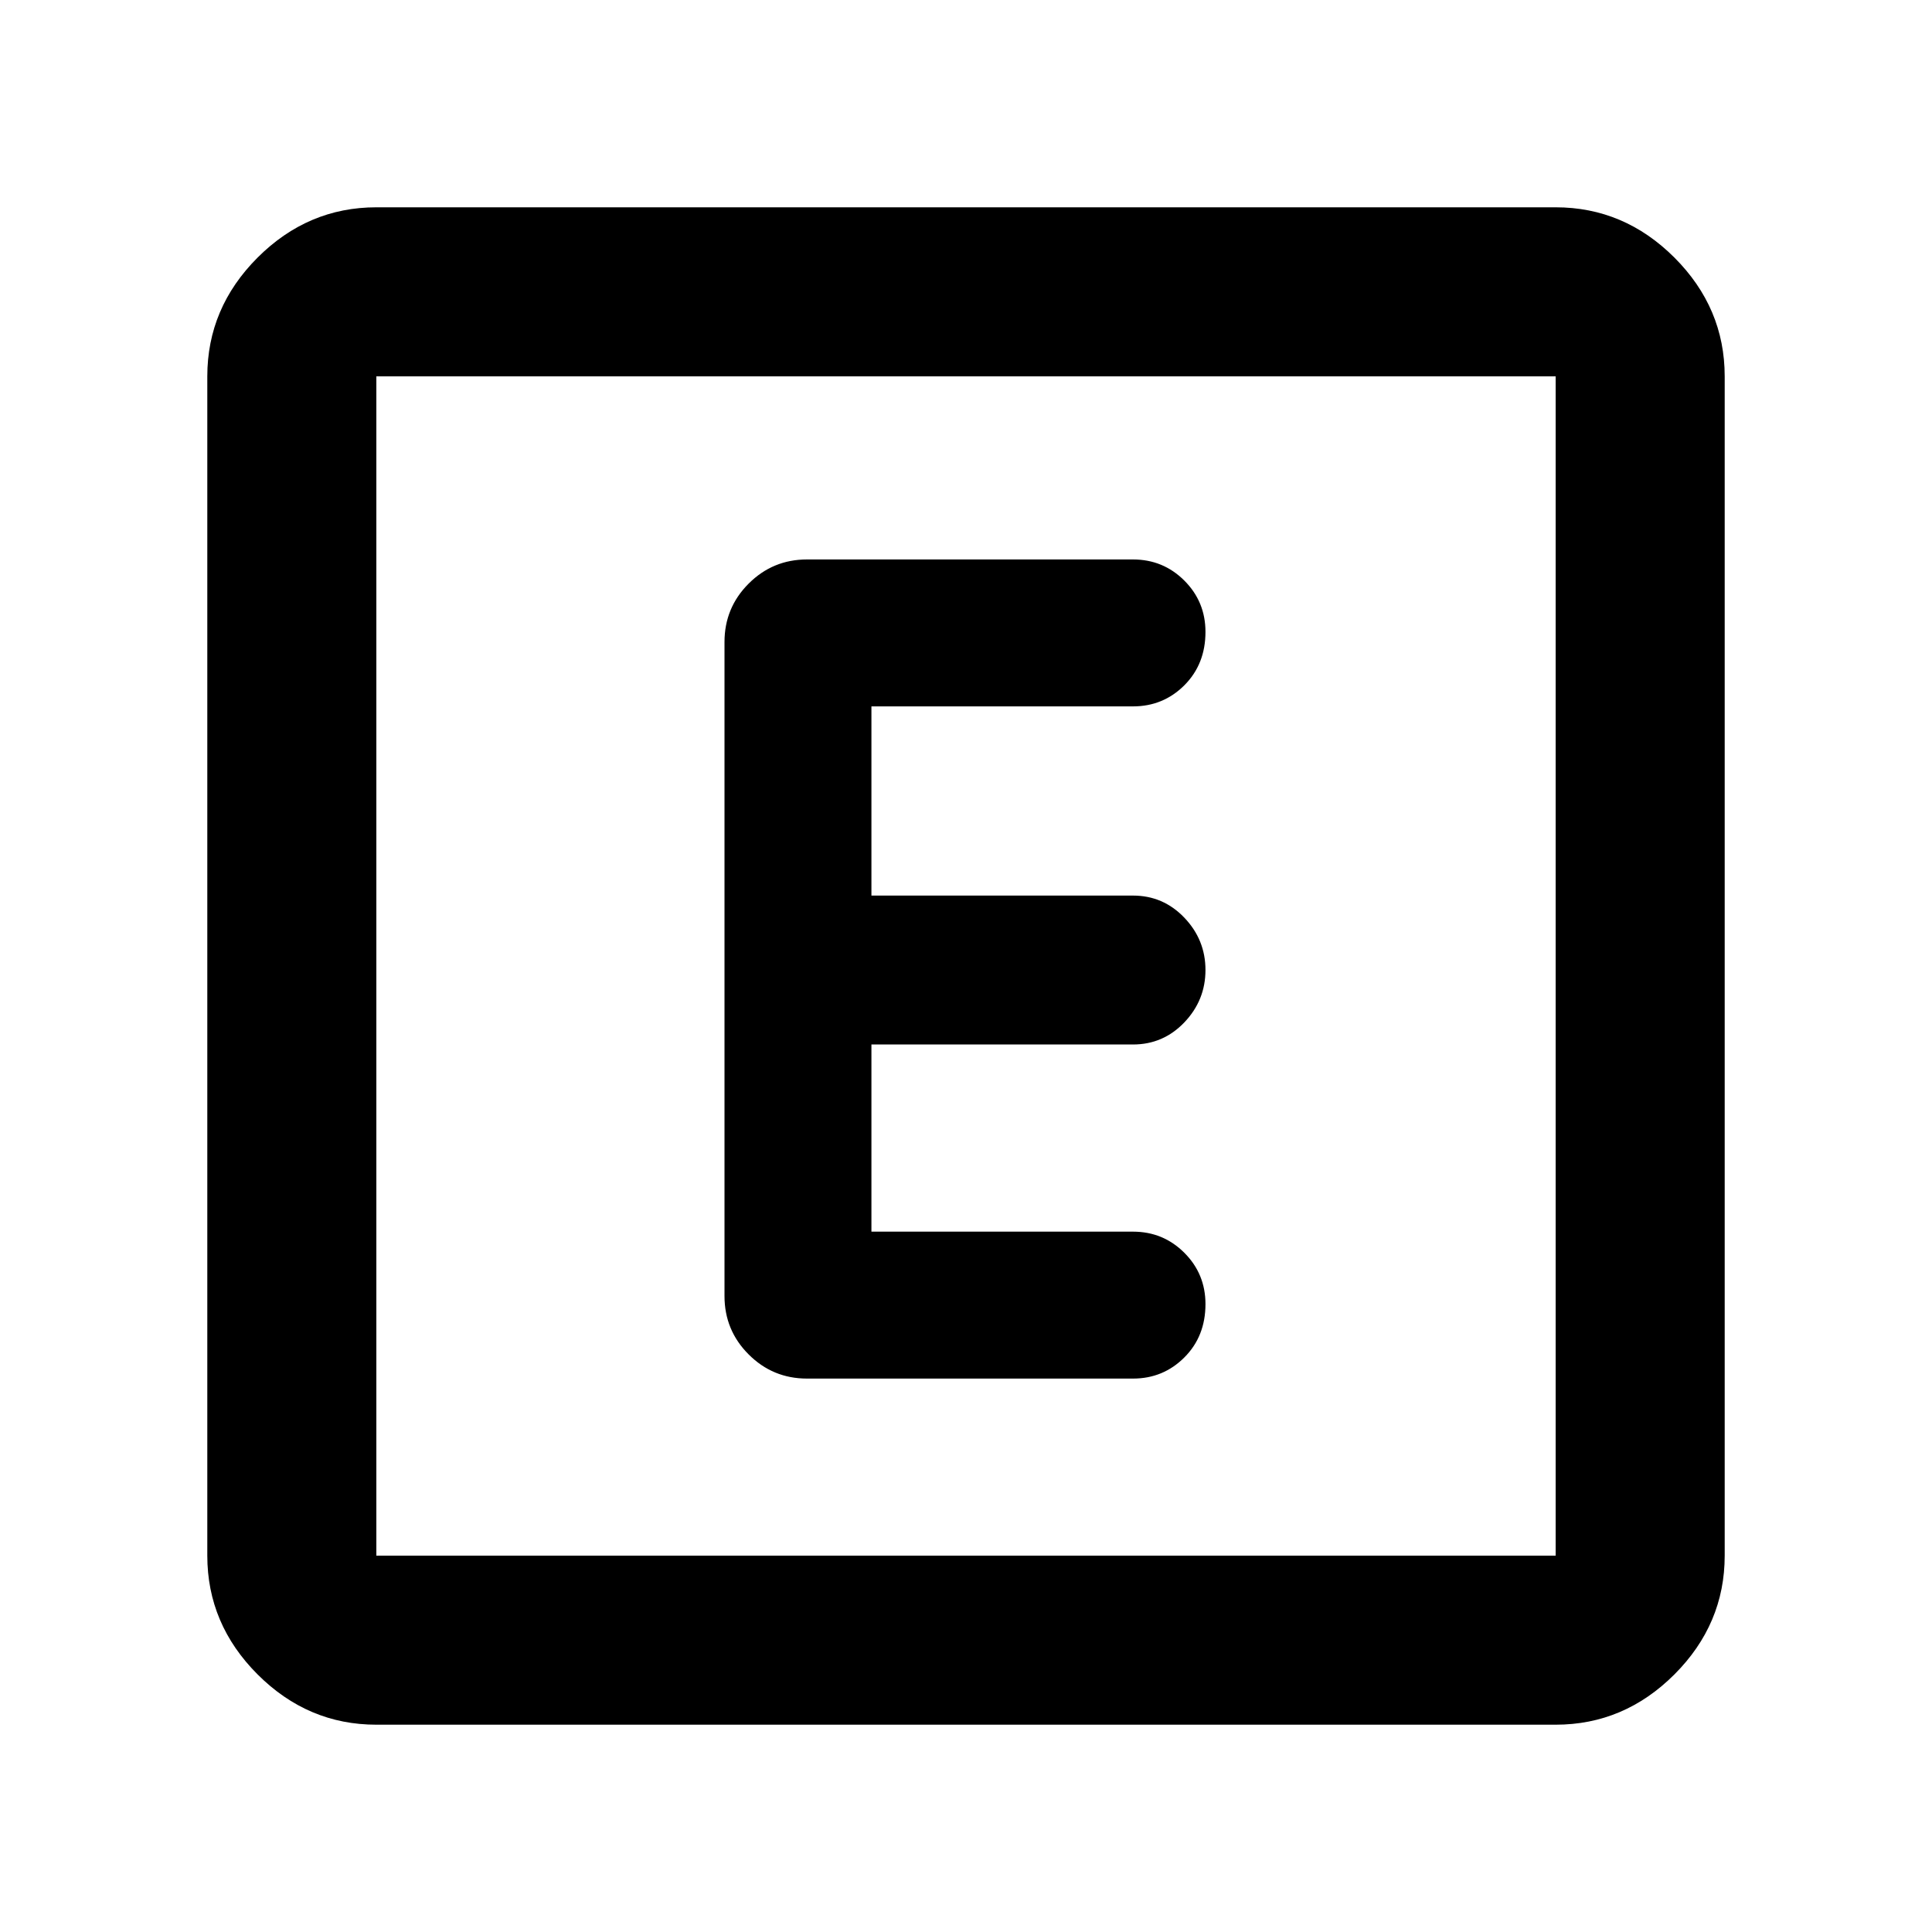 <svg xmlns="http://www.w3.org/2000/svg" height="40" width="40"><path d="M16.708 28.542H23.458Q24.083 28.542 24.521 28.104Q24.958 27.667 24.958 27Q24.958 26.375 24.521 25.938Q24.083 25.5 23.458 25.5H18.042V21.625H23.458Q24.083 21.625 24.521 21.167Q24.958 20.708 24.958 20.083Q24.958 19.458 24.521 19Q24.083 18.542 23.458 18.542H18.042V14.625H23.458Q24.083 14.625 24.521 14.188Q24.958 13.75 24.958 13.083Q24.958 12.458 24.521 12.021Q24.083 11.583 23.458 11.583H16.708Q16 11.583 15.5 12.083Q15 12.583 15 13.292V26.833Q15 27.542 15.5 28.042Q16 28.542 16.708 28.542ZM7.792 35.708Q6.375 35.708 5.333 34.667Q4.292 33.625 4.292 32.208V7.792Q4.292 6.375 5.333 5.333Q6.375 4.292 7.792 4.292H32.208Q33.625 4.292 34.667 5.333Q35.708 6.375 35.708 7.792V32.208Q35.708 33.625 34.667 34.667Q33.625 35.708 32.208 35.708ZM32.208 7.792H7.792Q7.792 7.792 7.792 7.792Q7.792 7.792 7.792 7.792V32.208Q7.792 32.208 7.792 32.208Q7.792 32.208 7.792 32.208H32.208Q32.208 32.208 32.208 32.208Q32.208 32.208 32.208 32.208V7.792Q32.208 7.792 32.208 7.792Q32.208 7.792 32.208 7.792ZM7.792 32.208Q7.792 32.208 7.792 32.208Q7.792 32.208 7.792 32.208V7.792Q7.792 7.792 7.792 7.792Q7.792 7.792 7.792 7.792Q7.792 7.792 7.792 7.792Q7.792 7.792 7.792 7.792V32.208Q7.792 32.208 7.792 32.208Q7.792 32.208 7.792 32.208Z"/></svg>